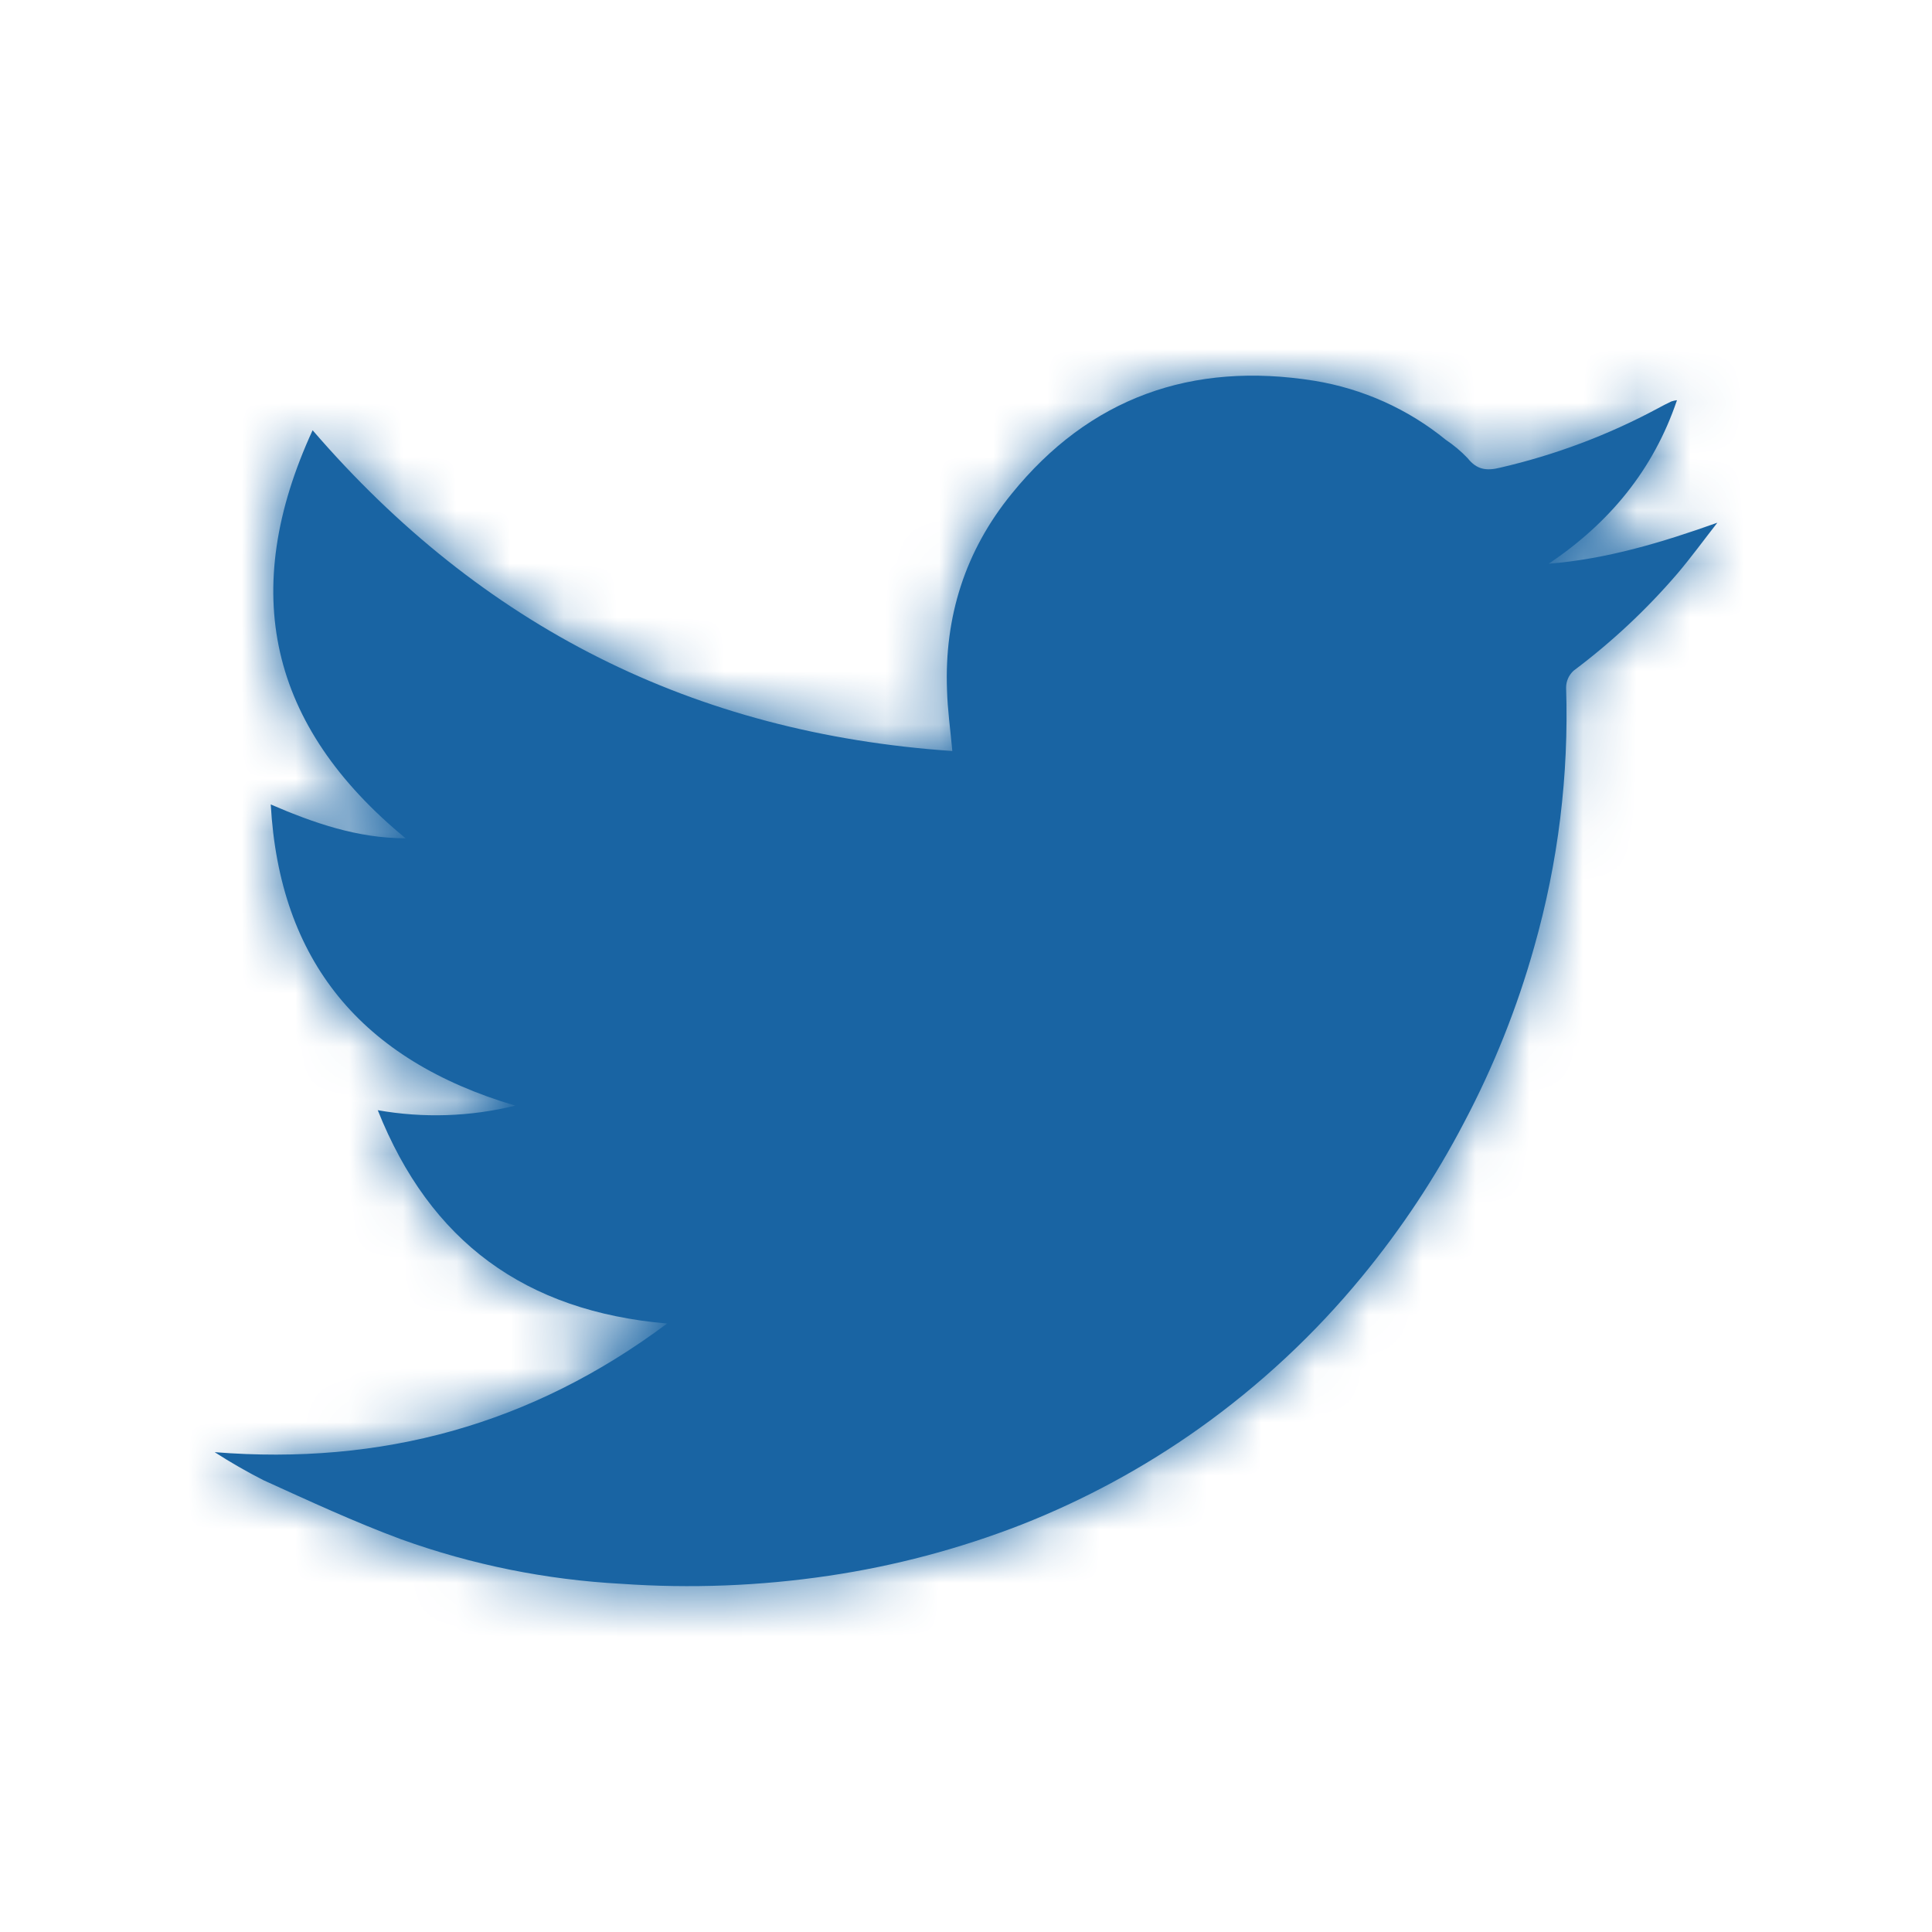 <?xml version="1.0" encoding="UTF-8"?>
<svg width="36px" height="36px" viewBox="0 0 36 36" version="1.1" xmlns="http://www.w3.org/2000/svg" xmlns:xlink="http://www.w3.org/1999/xlink">
    <!-- Generator: Sketch 52.4 (67378) - http://www.bohemiancoding.com/sketch -->
    <title>Icon / Social / Twitter</title>
    <desc>Created with Sketch.</desc>
    <defs>
        <path d="M4,27.059 C7.107,27.307 9.904,26.55 12.431,24.662 C9.786,24.434 8.016,23.139 7.039,20.687 C7.89,20.837 8.763,20.809 9.601,20.602 C6.729,19.752 5.209,17.903 5.045,14.99 C5.853,15.338 6.663,15.62 7.558,15.62 C5.01,13.525 4.445,11.015 5.825,8.017 C8.98,11.676 12.925,13.665 17.745,13.994 C17.708,13.588 17.656,13.223 17.646,12.857 C17.596,11.492 17.984,10.265 18.848,9.204 C20.299,7.411 22.208,6.73 24.491,7.095 C25.391,7.242 26.236,7.621 26.94,8.195 C27.088,8.294 27.225,8.409 27.348,8.538 C27.517,8.752 27.697,8.778 27.954,8.714 C28.976,8.478 29.962,8.108 30.884,7.613 C30.969,7.565 31.056,7.523 31.144,7.48 C31.178,7.469 31.213,7.461 31.248,7.457 C30.805,8.763 29.986,9.745 28.858,10.504 C29.944,10.417 30.969,10.107 32,9.74 C31.753,10.056 31.516,10.382 31.256,10.688 C30.68,11.359 30.031,11.966 29.321,12.498 C29.233,12.579 29.182,12.693 29.182,12.813 C29.235,14.442 29.035,16.07 28.589,17.64 C28.271,18.774 27.833,19.871 27.282,20.914 C26.751,21.933 26.113,22.896 25.381,23.785 C24.498,24.86 23.474,25.814 22.336,26.623 C21.314,27.348 20.205,27.948 19.035,28.409 C17.878,28.86 16.672,29.18 15.442,29.362 C14.164,29.552 12.869,29.602 11.58,29.512 C10.178,29.437 8.795,29.158 7.476,28.683 C6.602,28.359 5.754,27.965 4.908,27.581 C4.596,27.422 4.293,27.248 4,27.059 Z" id="path-1"></path>
    </defs>
    <g id="Icon-/-Social-/-Twitter" stroke="none" stroke-width="1" fill="none" fill-rule="evenodd">
        <mask id="mask-2" fill="white">
            <use xlink:href="#path-1"></use>
        </mask>
        <use id="Mask" fill="#1964A3" fill-rule="nonzero" xlink:href="#path-1"></use>
        <g id="Color-/-Primary-/-Blue-/-Default" mask="url(#mask-2)" fill="#1964A3" fill-rule="nonzero">
            <g transform="translate(2, 2)" id="Rectangle">
                <rect x="0" y="0" width="32" height="32"></rect>
            </g>
        </g>
    </g>
</svg>